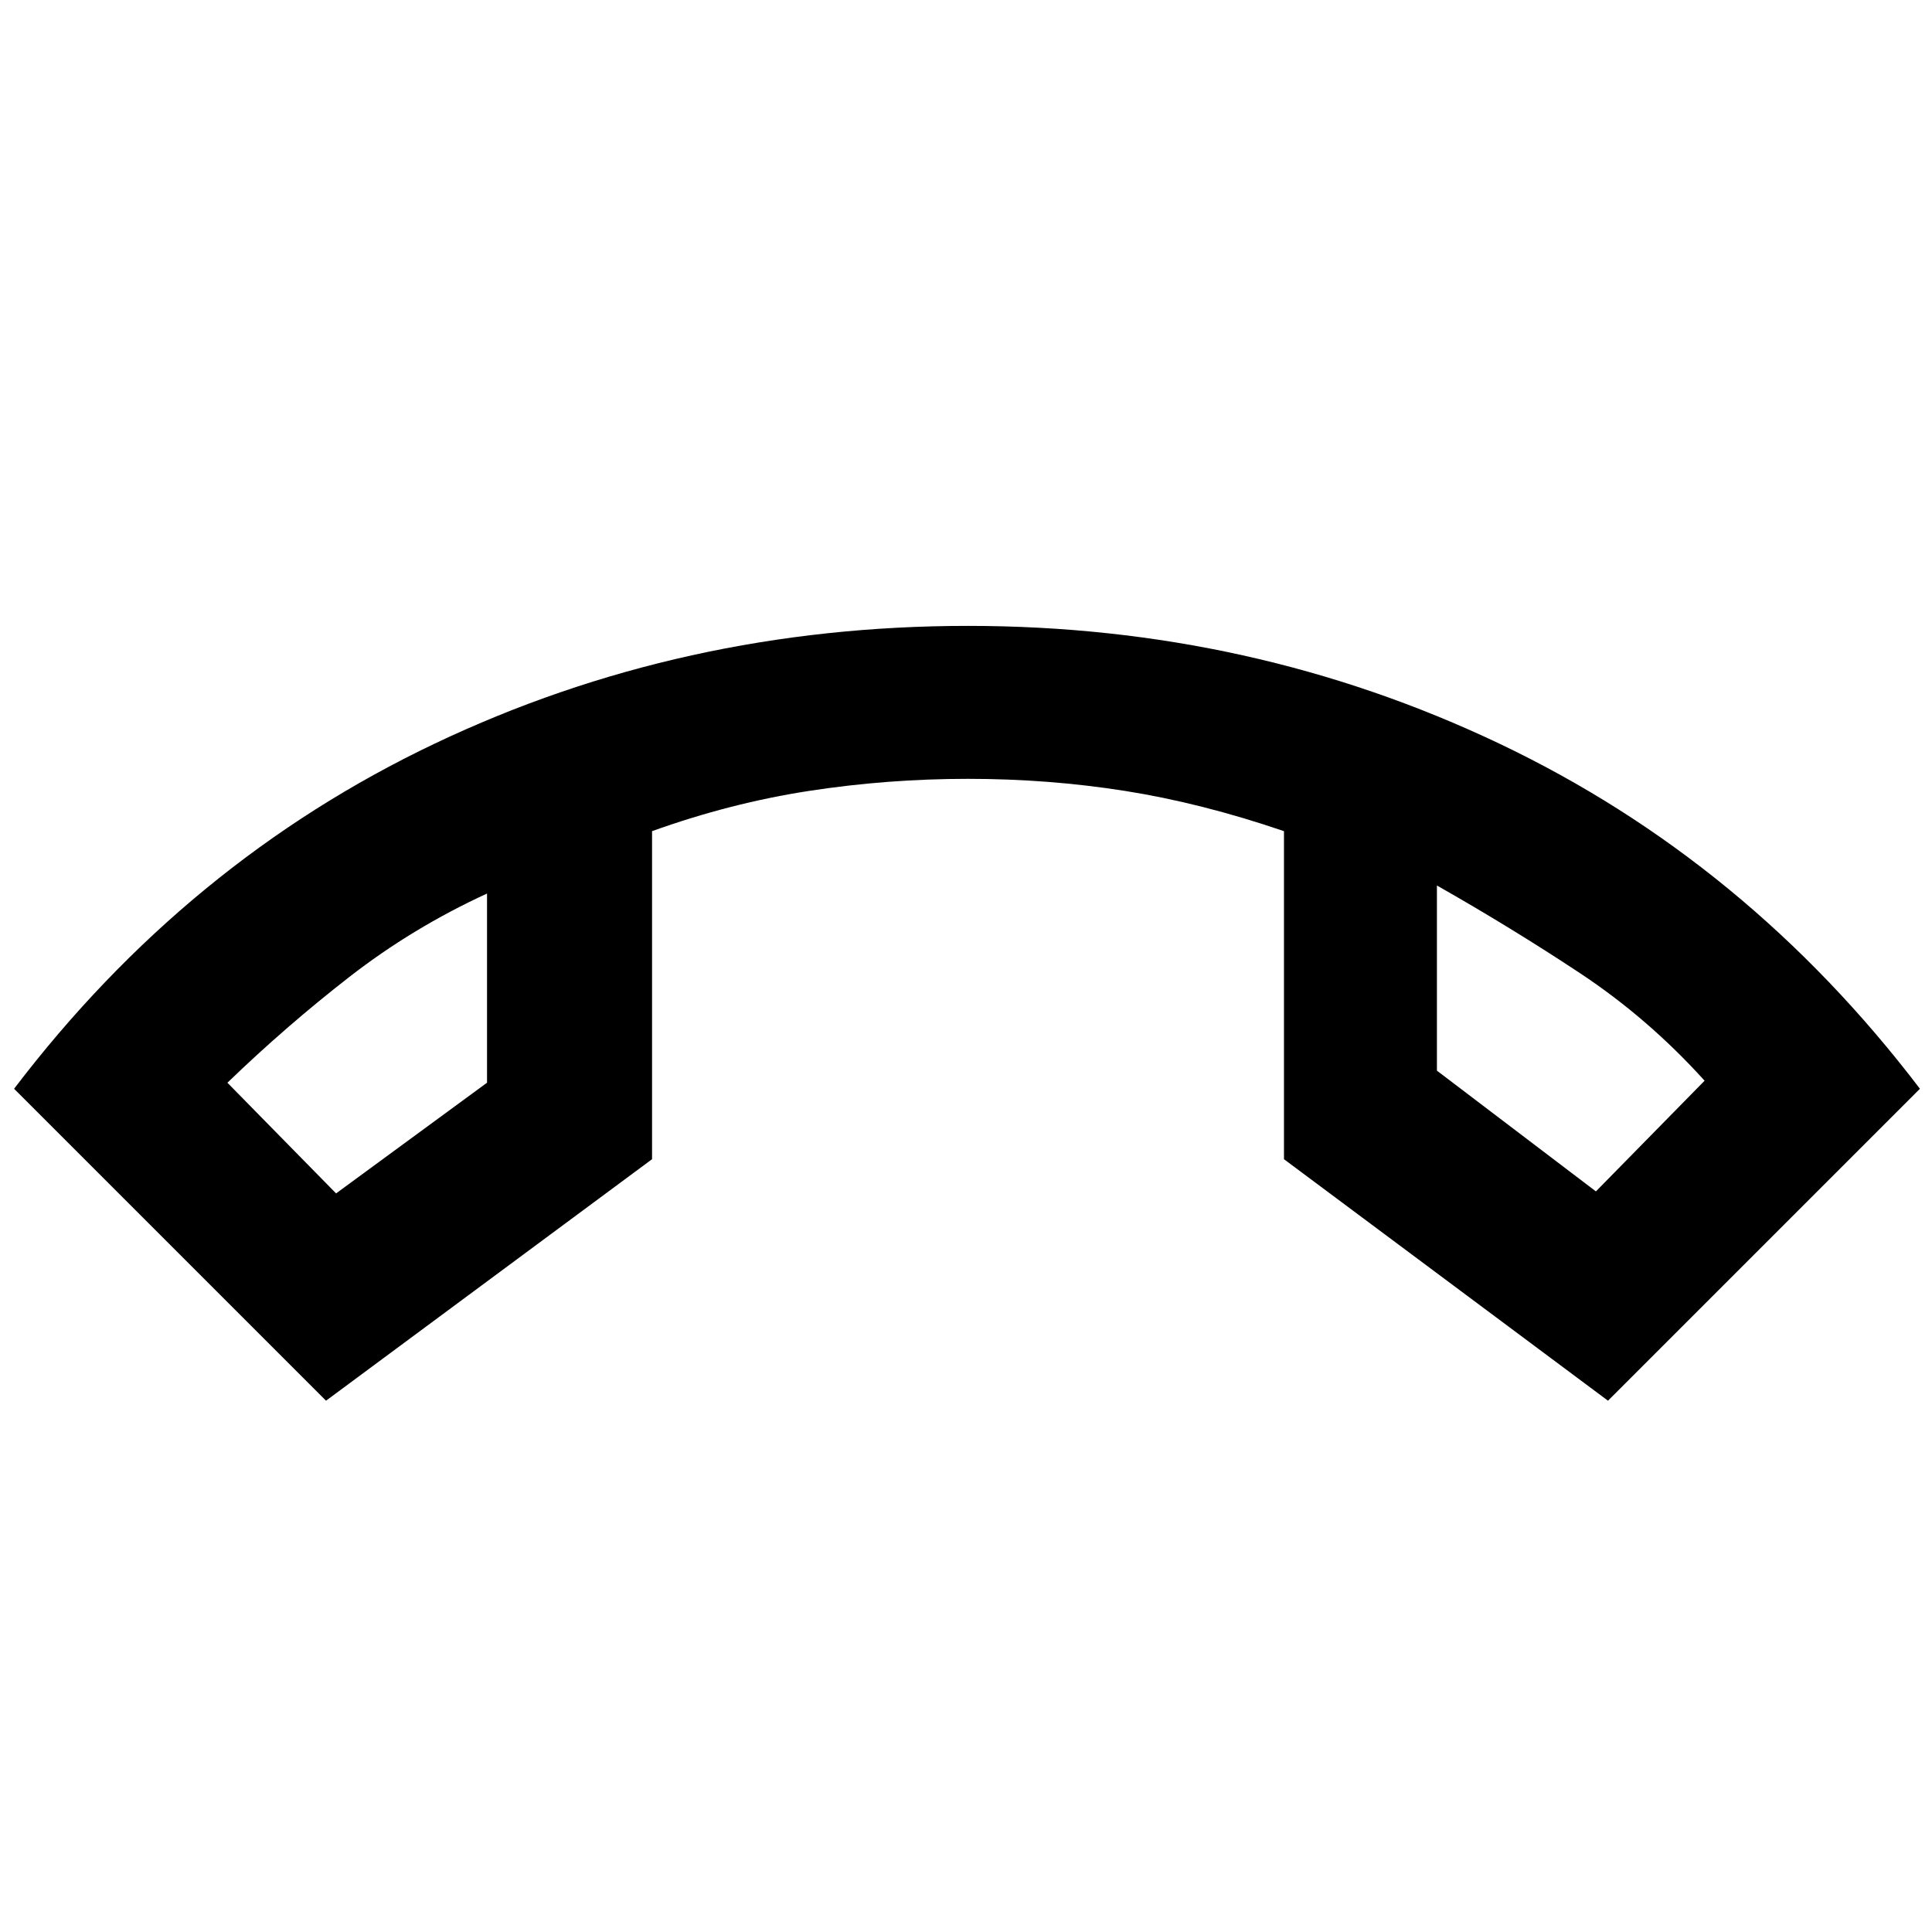 <svg xmlns="http://www.w3.org/2000/svg" height="48" width="48"><path d="M8.35 29.65 12.1 26.9V22.2Q10.25 23.05 8.675 24.275Q7.1 25.5 5.65 26.9ZM39.65 29.6 42.35 26.85Q40.95 25.3 39.25 24.175Q37.55 23.05 35.7 22V26.6ZM35.7 22Q35.7 22 35.7 22Q35.7 22 35.7 22ZM12.1 22.2Q12.1 22.2 12.1 22.2Q12.1 22.2 12.1 22.2ZM8.1 34.8 0.35 27.05Q4.65 21.4 10.8 18.475Q16.95 15.55 24.05 15.55Q31.1 15.55 37.25 18.475Q43.4 21.4 47.7 27.05L39.95 34.8L31.9 28.8V20.65Q29.85 19.95 27.95 19.65Q26.05 19.35 24.05 19.35Q22.05 19.35 20.1 19.65Q18.15 19.95 16.2 20.65V28.8Z"/></svg>